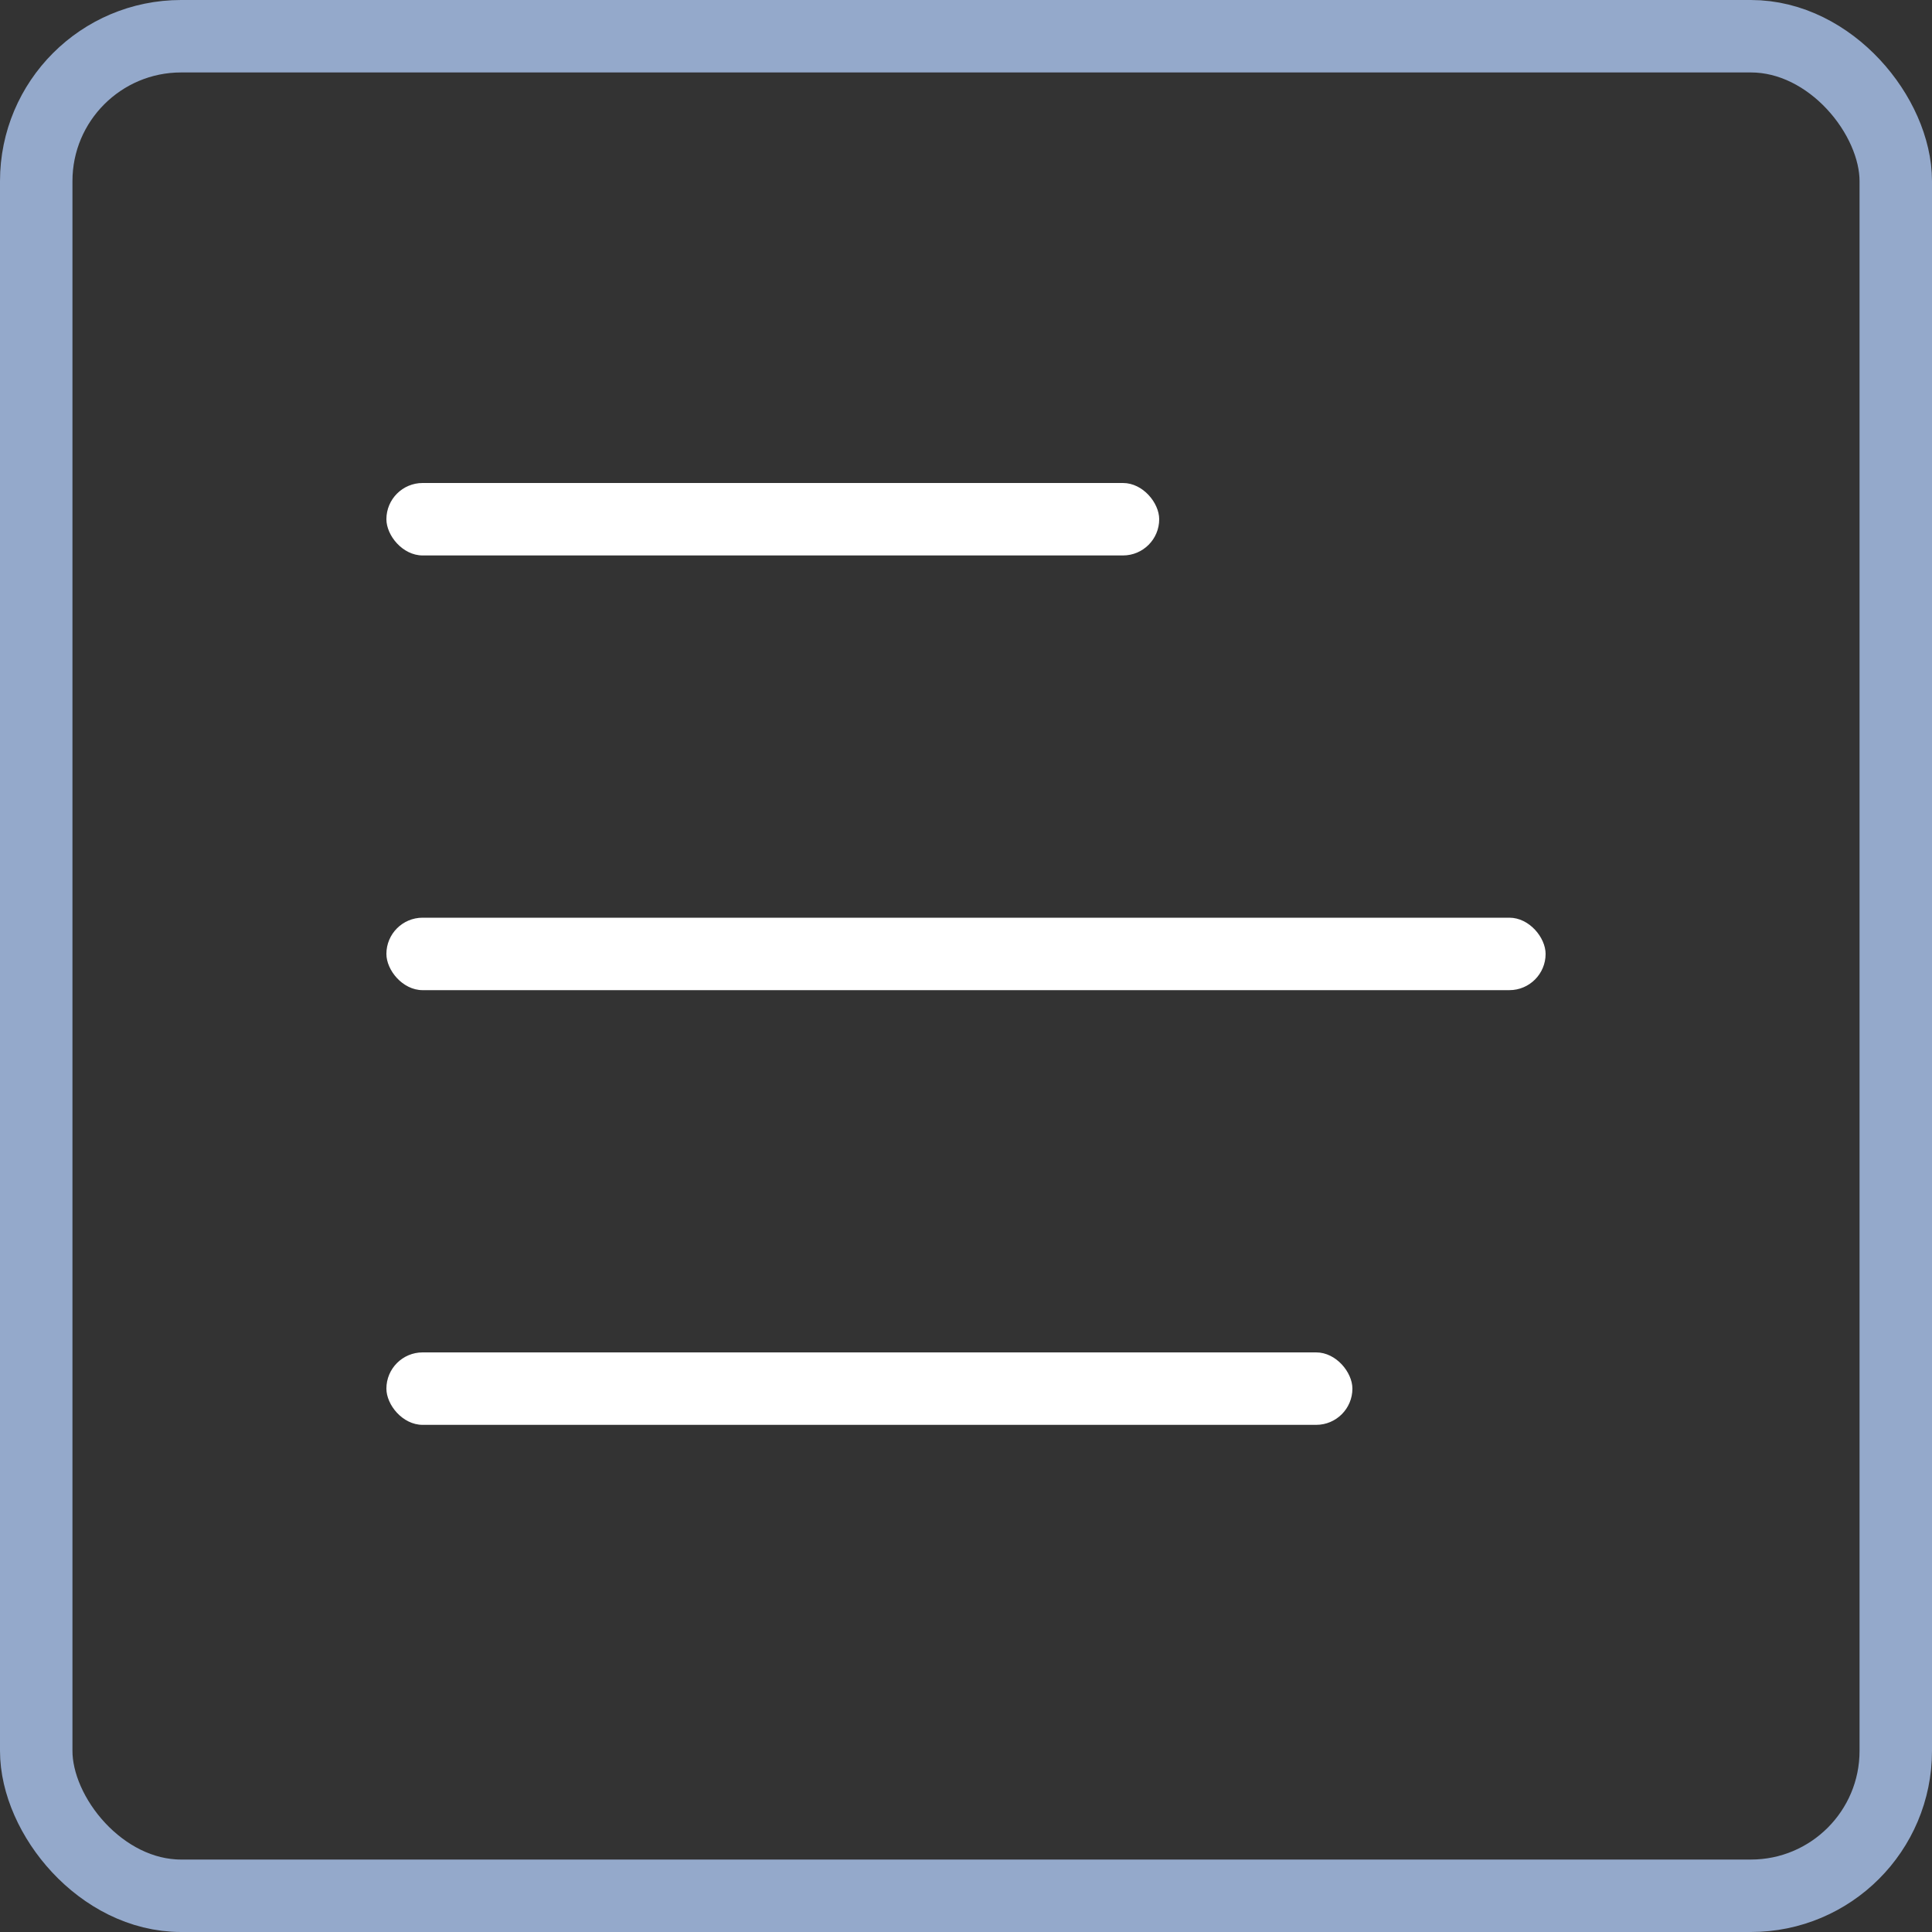 <svg xmlns="http://www.w3.org/2000/svg" width="40" height="40" viewBox="0 0 40 40">
    <rect x="0" y="0" width="40" height="40" fill="#333333" stroke="none"/>
    <g fill="none" fill-rule="evenodd">
        <g fill="#FFF" transform="translate(8 10)">
            <rect width="24" height="1.5" y="9" rx=".75"/>
            <rect width="16" height="1.5" rx=".75"/>
            <rect width="20" height="1.5" y="18" rx=".75"/>
        </g>
        <rect width="38.5" height="38.5" x=".75" y=".75" stroke="#94A9CB" stroke-width="1.5" rx="3"/>
    </g>
</svg>
